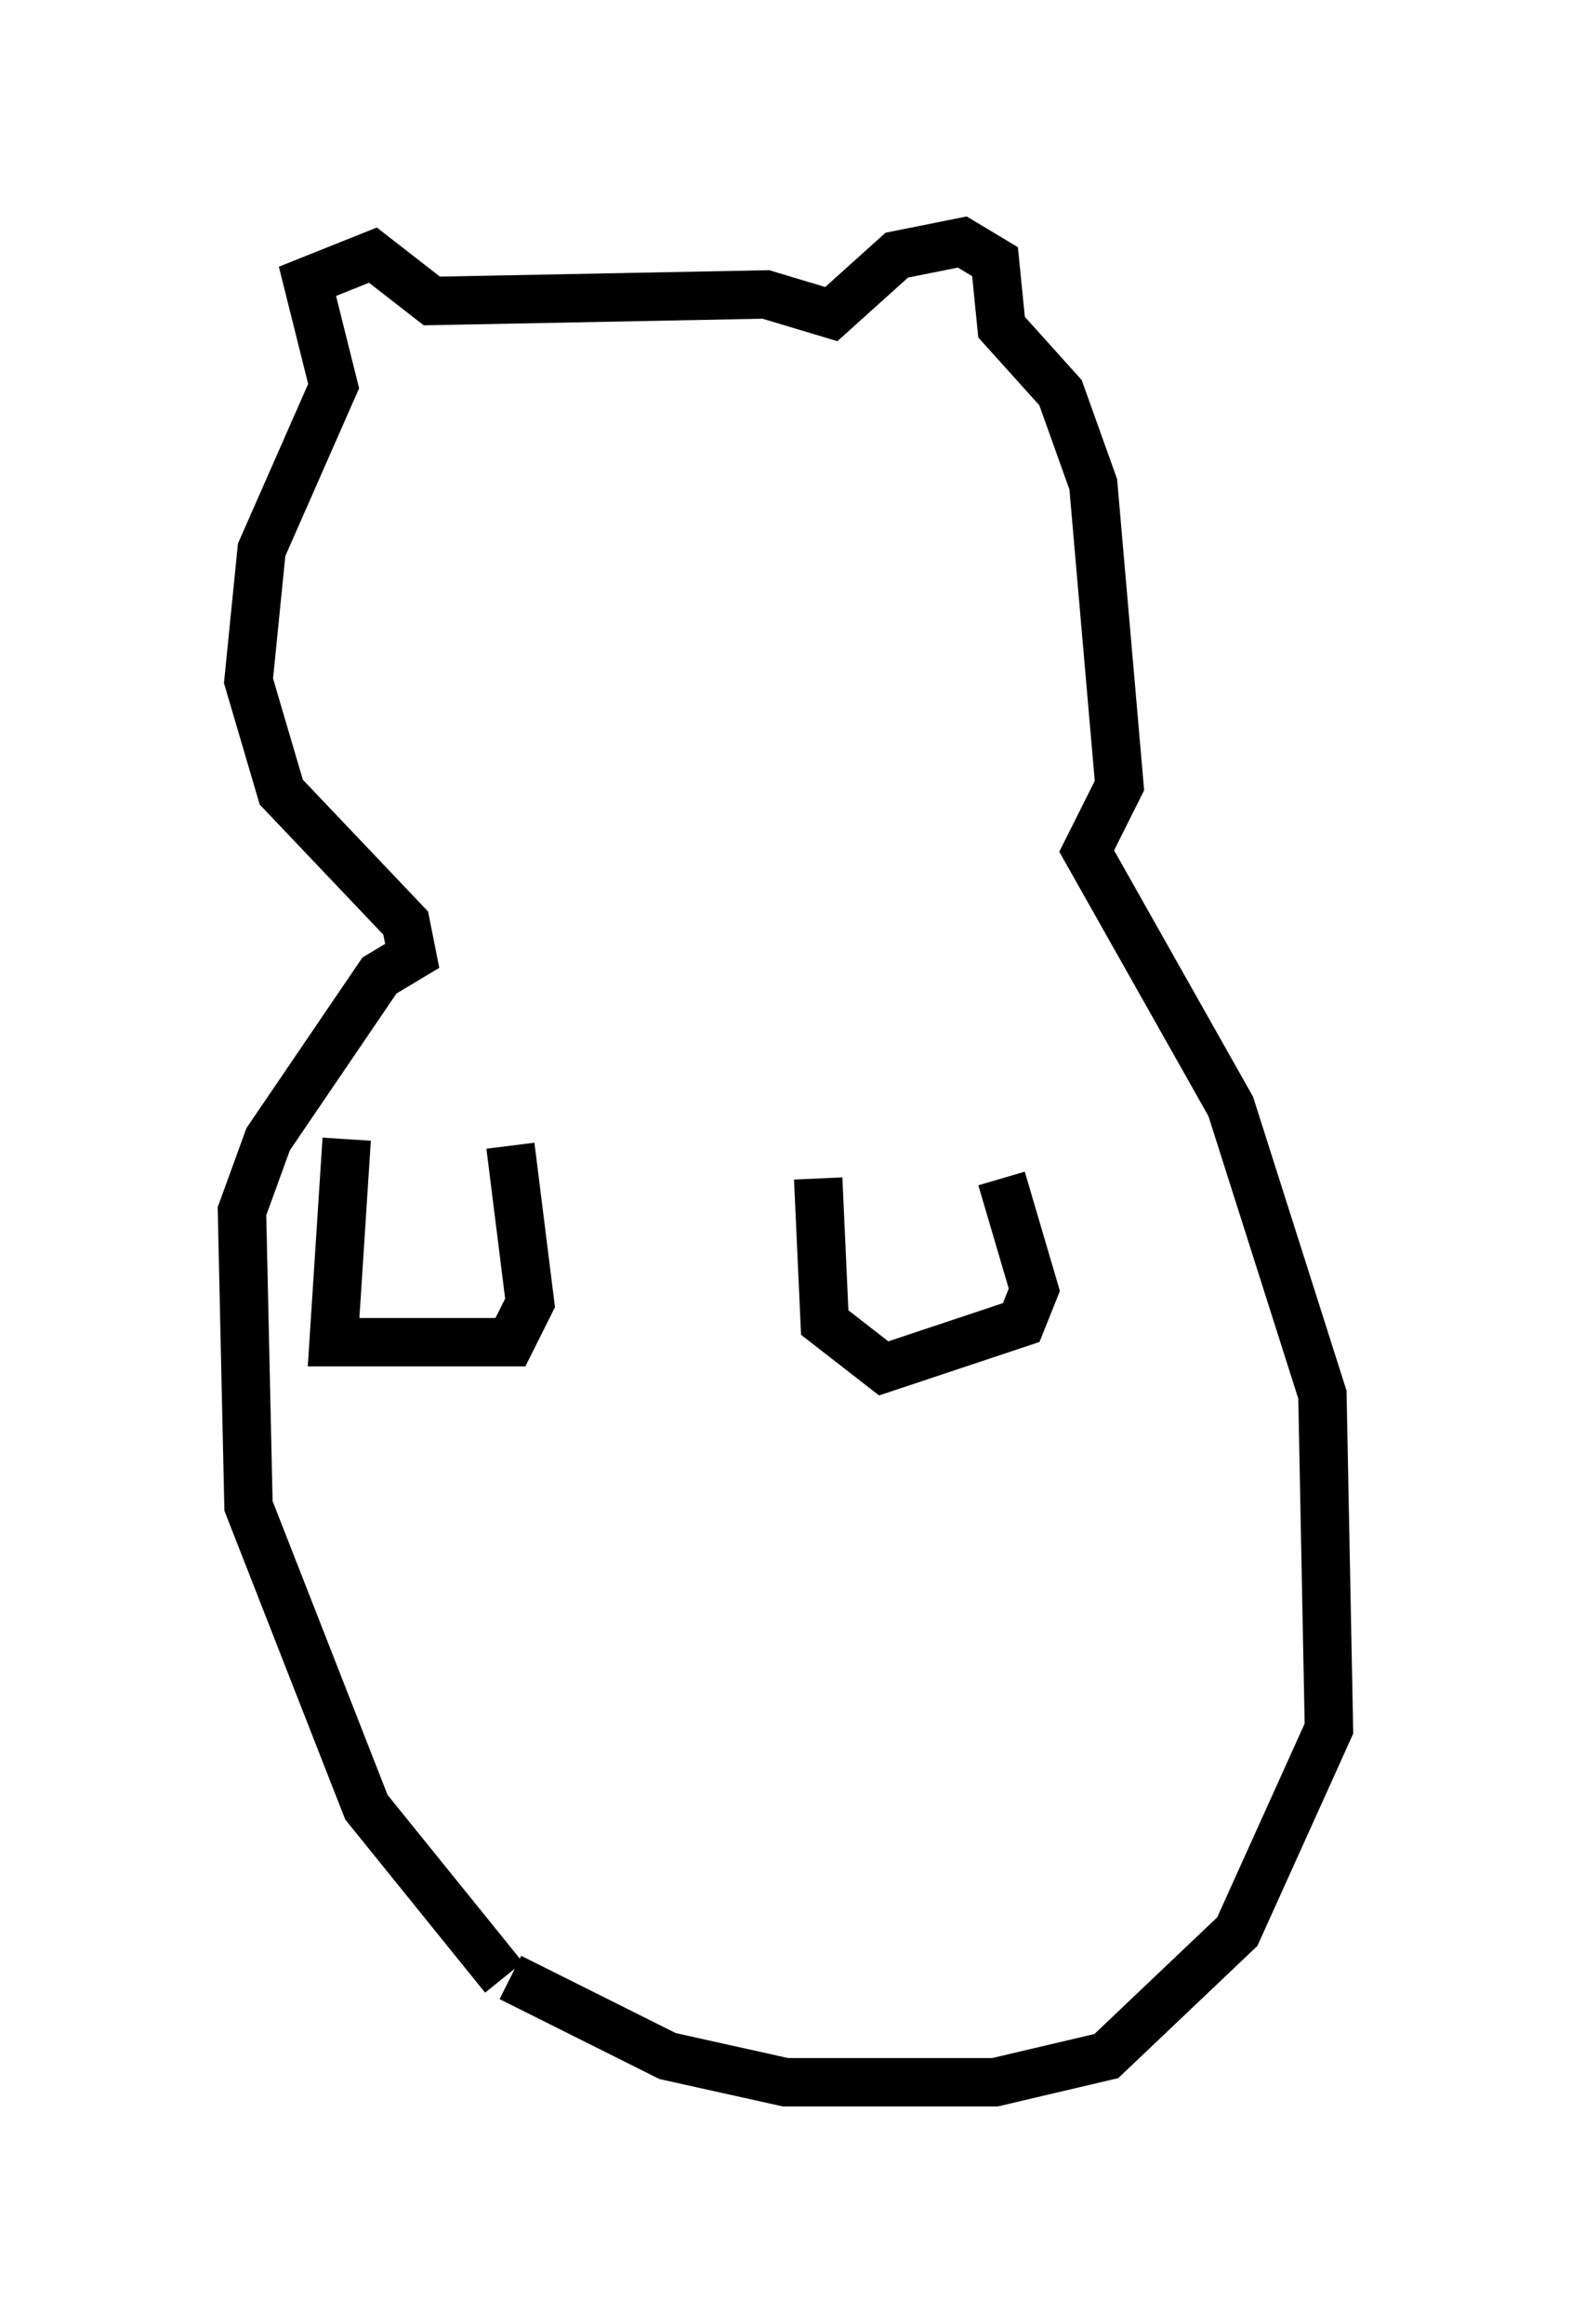 <?xml version="1.0" encoding="utf-8" ?>
<svg baseProfile="full" height="48.024" version="1.1" width="32.463" xmlns="http://www.w3.org/2000/svg" xmlns:ev="http://www.w3.org/2001/xml-events" xmlns:xlink="http://www.w3.org/1999/xlink"><defs /><rect fill="white" height="48.024" width="32.463" x="0" y="0" /><path d="M12.578, 42.077 m-2.165, -1.218 l-2.842, -3.518 -2.436, -6.225 l-0.135, -6.089 0.541, -1.488 l2.3, -3.383 0.677, -0.406 l-0.135, -0.677 -2.571, -2.706 l-0.677, -2.3 0.271, -2.706 l1.488, -3.383 -0.541, -2.165 l1.353, -0.541 1.218, 0.947 l6.901, -0.135 1.353, 0.406 l1.353, -1.218 1.353, -0.271 l0.677, 0.406 0.135, 1.353 l1.218, 1.353 0.677, 1.894 l0.541, 6.225 -0.677, 1.353 l2.977, 5.277 1.894, 5.954 l0.135, 6.901 -1.894, 4.195 l-2.706, 2.571 -2.3, 0.541 l-4.33, 0.0 -2.436, -0.541 l-3.248, -1.624 m-3.383, -17.321 l-0.271, 4.195 3.654, 0.0 l0.406, -0.812 -0.406, -3.248 m6.36, 0.677 l0.135, 2.977 1.218, 0.947 l2.842, -0.947 0.271, -0.677 l-0.677, -2.3 " fill="none" stroke="black" stroke-width="1" /></svg>